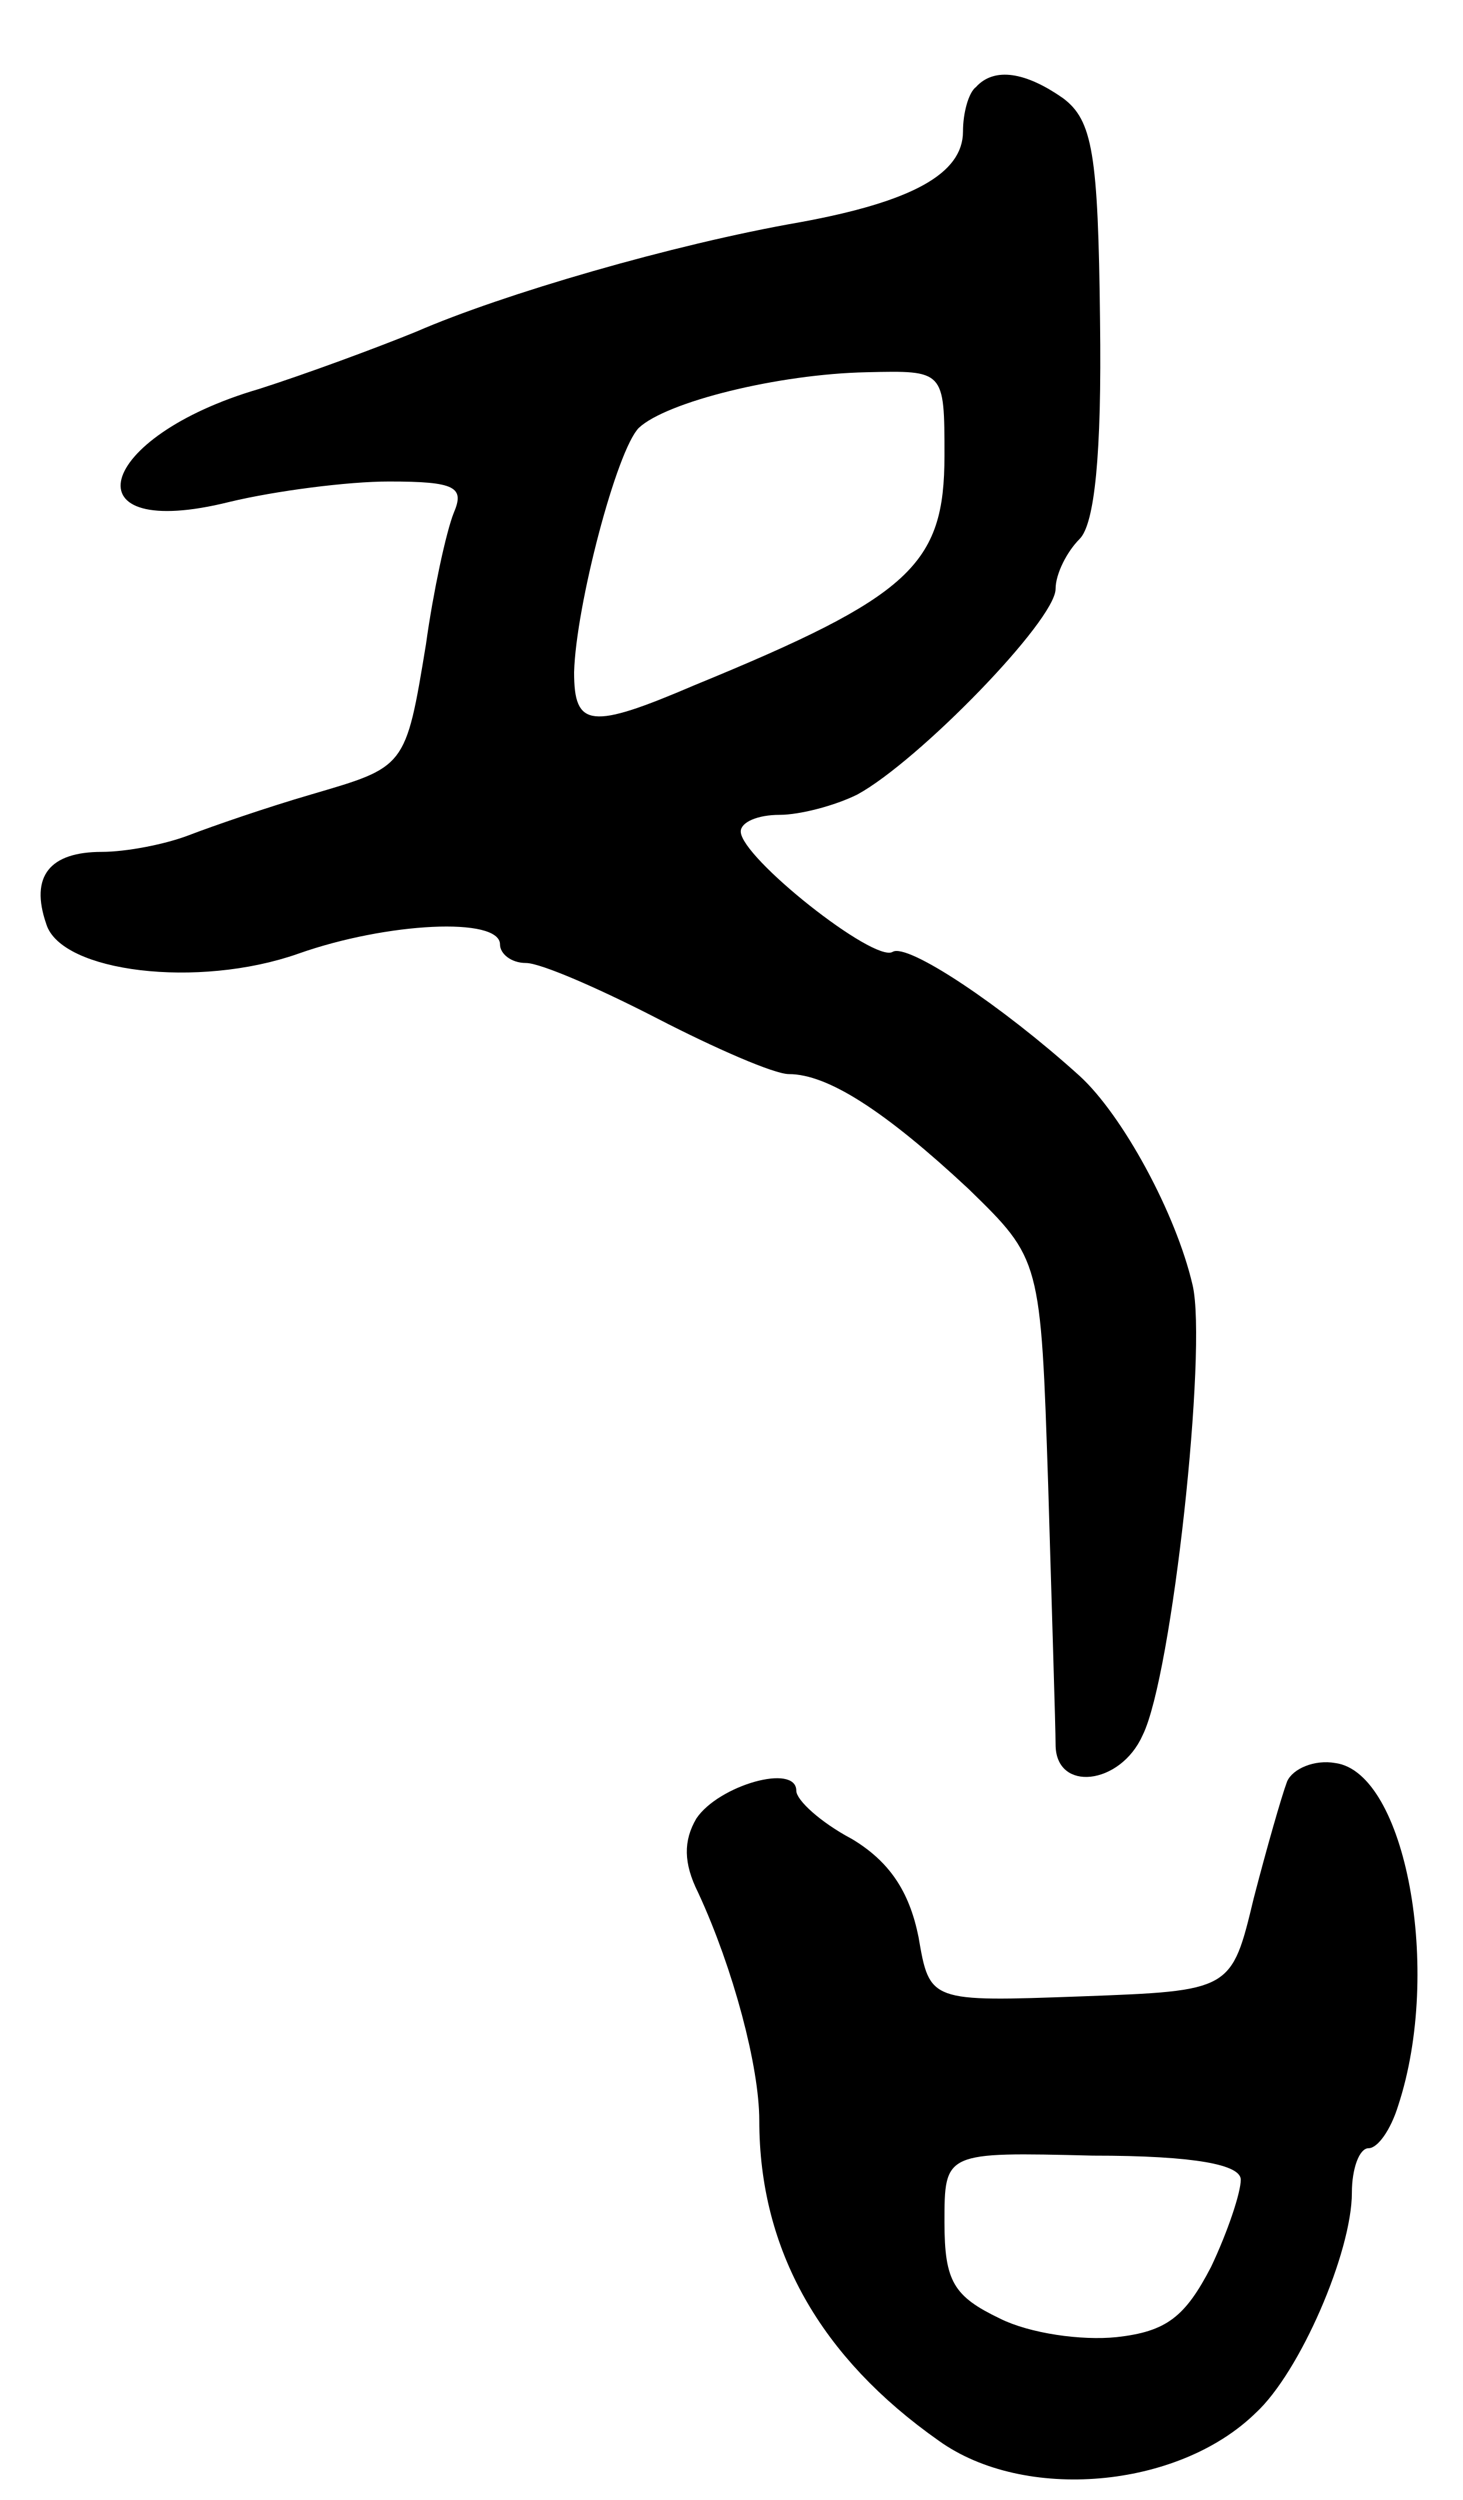 <svg version="1.0" xmlns="http://www.w3.org/2000/svg"
 width="79pt" height="135pt" viewBox="0 0 79 135"
 preserveAspectRatio="xMidYMid meet">
<g transform="translate(0,135) scale(0.1,-0.1)"
fill="#000000" stroke="none">
<path d="M527 1303 c-4 -3 -7 -14 -7 -24 0 -23 -28 -38 -88 -49 -69 -12 -161
-39 -207 -59 -22 -9 -60 -23 -85 -31 -89 -26 -104 -83 -16 -61 25 6 64 11 86
11 36 0 41 -3 35 -17 -4 -10 -11 -42 -15 -71 -11 -67 -11 -66 -62 -81 -24 -7
-53 -17 -66 -22 -13 -5 -34 -9 -47 -9 -28 0 -39 -13 -30 -39 8 -26 82 -35 136
-16 48 17 109 20 109 5 0 -5 6 -10 14 -10 8 0 40 -14 71 -30 31 -16 63 -30 71
-30 21 0 52 -20 97 -62 39 -38 39 -38 43 -160 2 -68 4 -131 4 -140 0 -26 35
-22 47 5 16 32 35 209 27 243 -9 39 -38 92 -61 113 -42 38 -93 72 -101 67 -10
-6 -82 51 -82 65 0 5 9 9 21 9 11 0 30 5 42 11 33 18 107 94 107 111 0 8 6 20
13 27 8 8 12 45 11 118 -1 90 -4 108 -20 120 -20 14 -37 17 -47 6z m-17 -199
c0 -59 -18 -76 -135 -124 -56 -24 -65 -23 -65 7 1 36 23 120 35 132 15 14 75
29 123 30 42 1 42 1 42 -45z"/>
<path d="M695 388 c-3 -8 -11 -36 -18 -63 -12 -50 -12 -50 -93 -53 -82 -3 -82
-3 -88 32 -5 25 -16 41 -36 53 -17 9 -30 21 -30 26 0 15 -42 3 -54 -15 -7 -12
-7 -24 1 -40 19 -41 33 -94 33 -123 0 -70 33 -128 97 -173 46 -33 129 -26 171
15 24 22 52 87 52 119 0 13 4 24 9 24 5 0 12 10 16 23 24 73 4 180 -34 185
-11 2 -23 -3 -26 -10z m-25 -215 c0 -7 -7 -28 -16 -47 -14 -27 -24 -35 -51
-38 -19 -2 -47 2 -63 10 -25 12 -30 20 -30 52 0 38 0 38 80 36 56 0 80 -5 80
-13z"/>
</g>
</svg>
